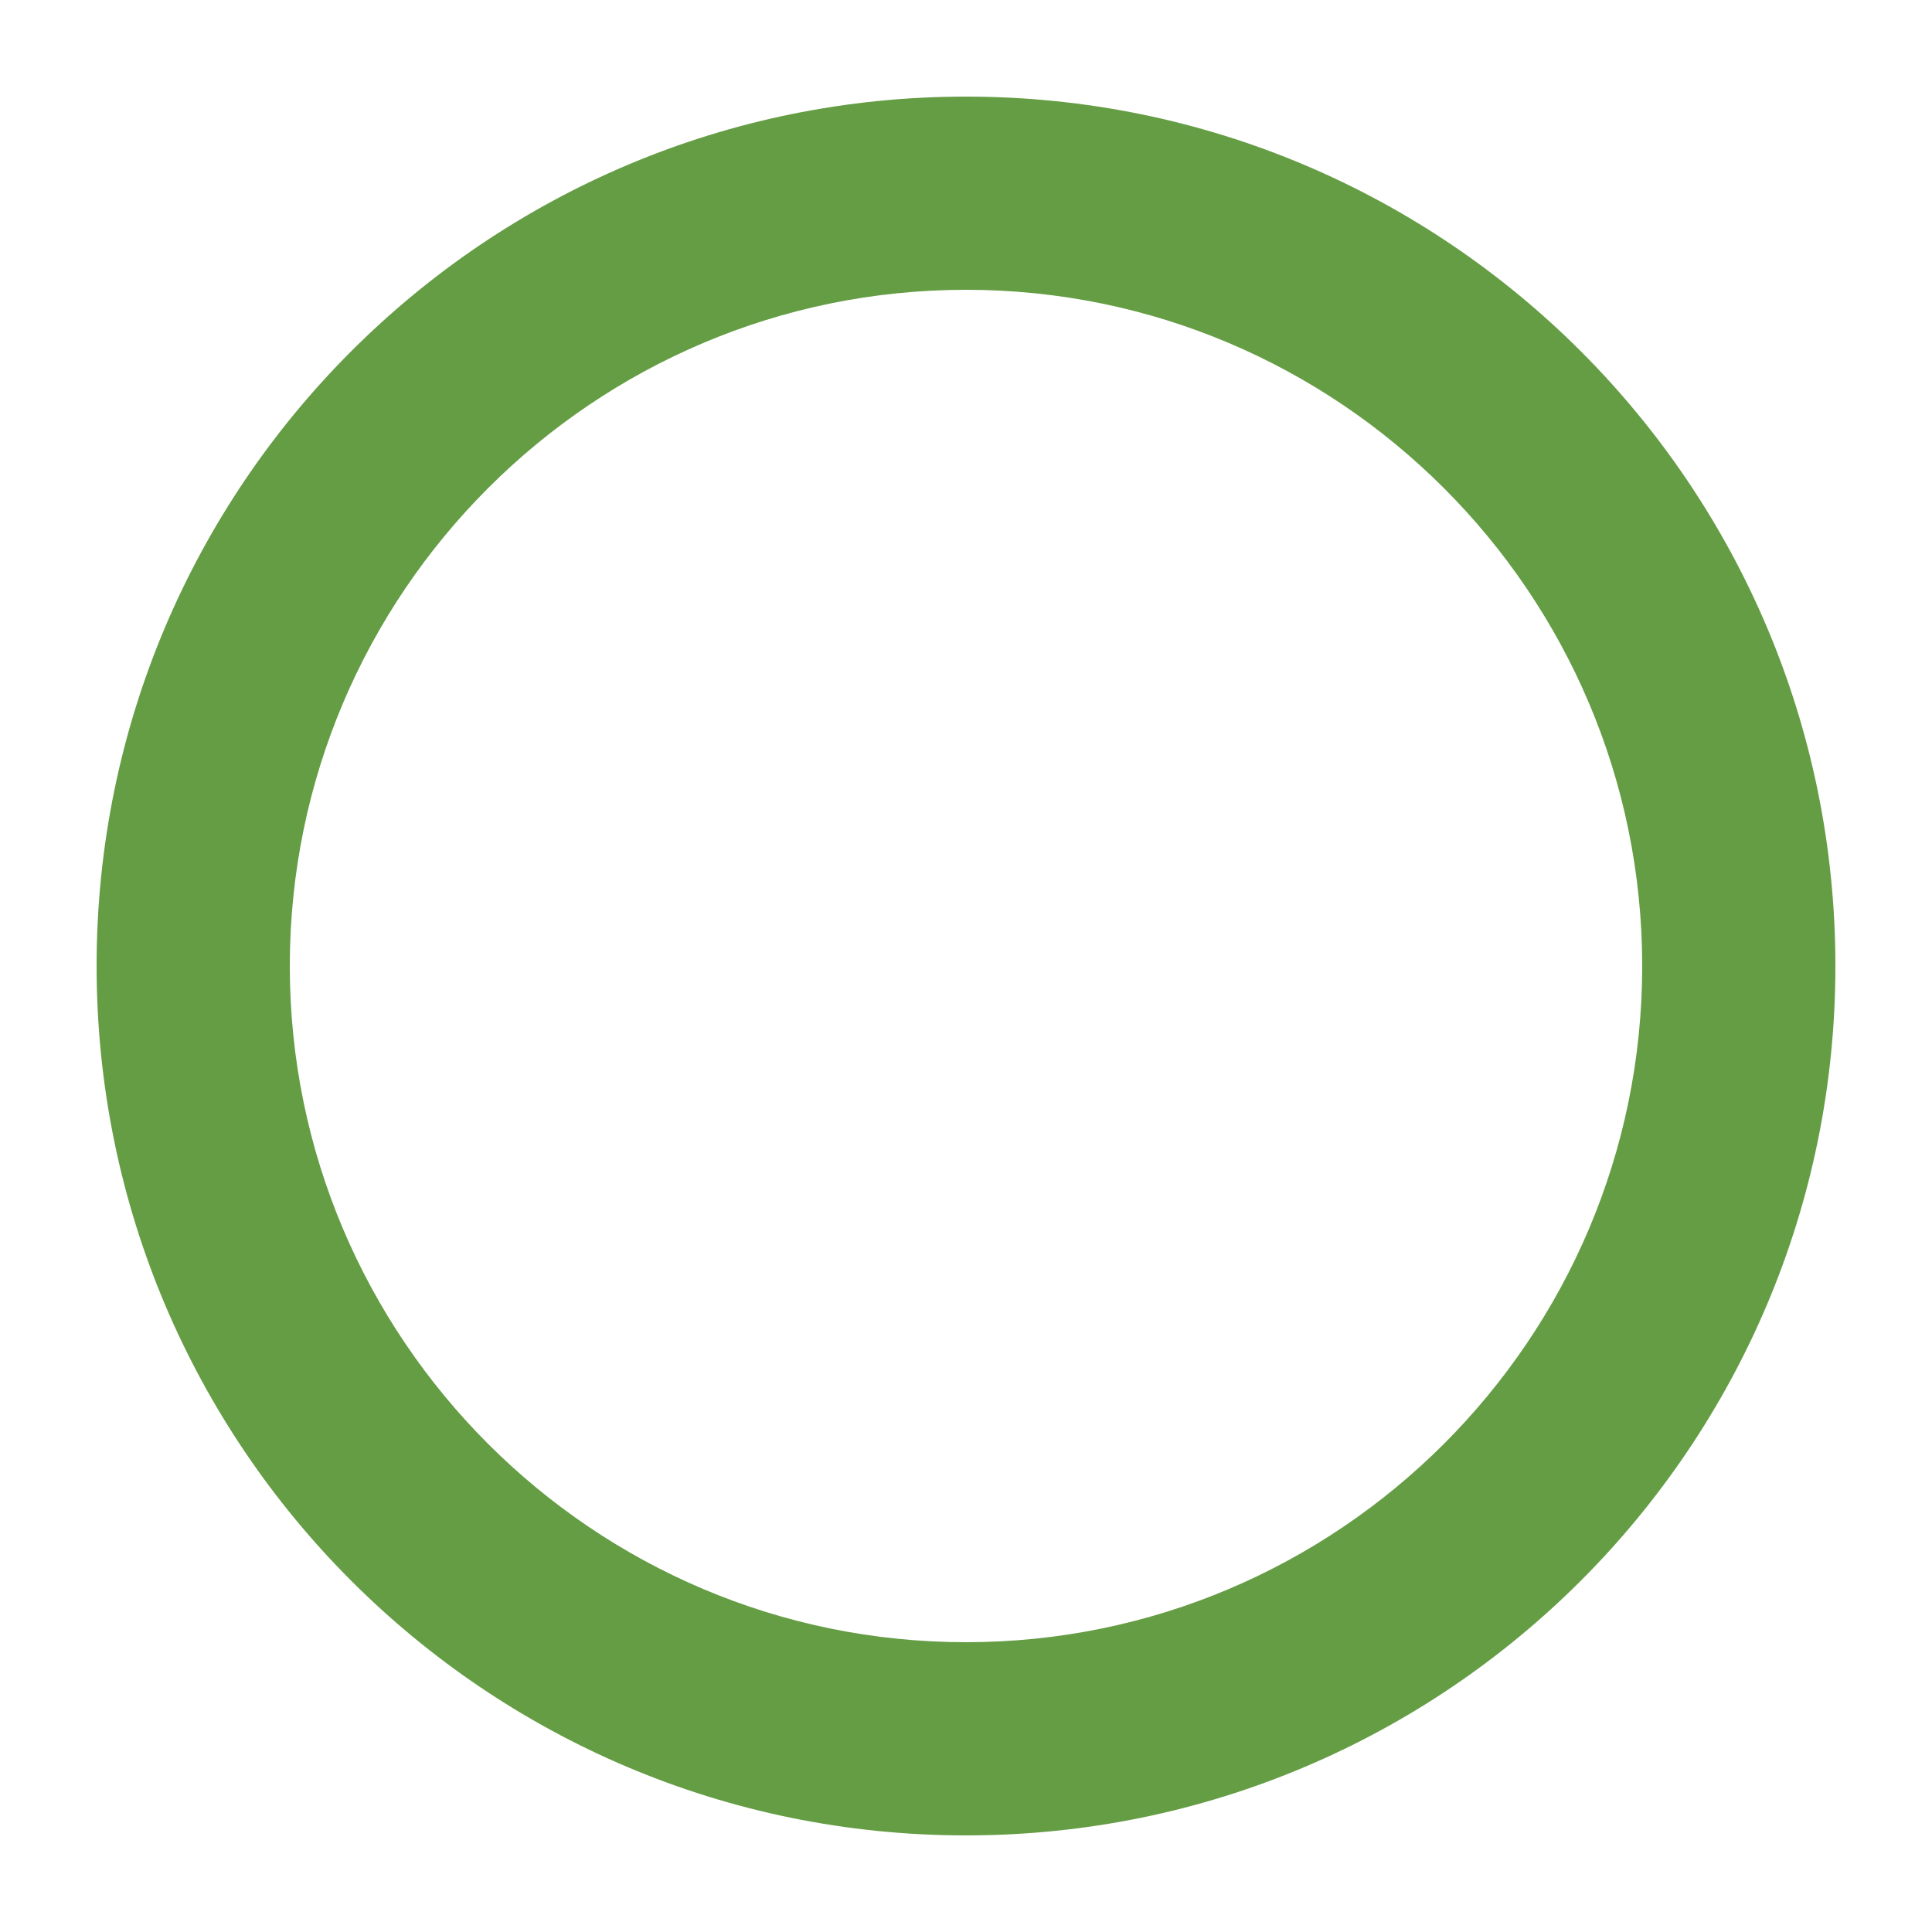 <svg height='100px' width='100px'  fill="#659d45" xmlns="http://www.w3.org/2000/svg" xmlns:xlink="http://www.w3.org/1999/xlink" version="1.1" x="0px" y="0px" viewBox="0 0 20 20" xml:space="preserve"><g transform="translate(-30 -1160)"><g xmlns="http://www.w3.org/2000/svg" xmlns:xlink="http://www.w3.org/1999/xlink"><path d="M40,1161c-4.971,0-9,4.029-9,9s4.029,9,9,9s9-4.029,9-9S44.971,1161,40,1161z M40,1177c-3.859,0-7-3.141-7-7s3.141-7,7-7    s7,3.141,7,7S43.859,1177,40,1177z"></path></g></g></svg>
